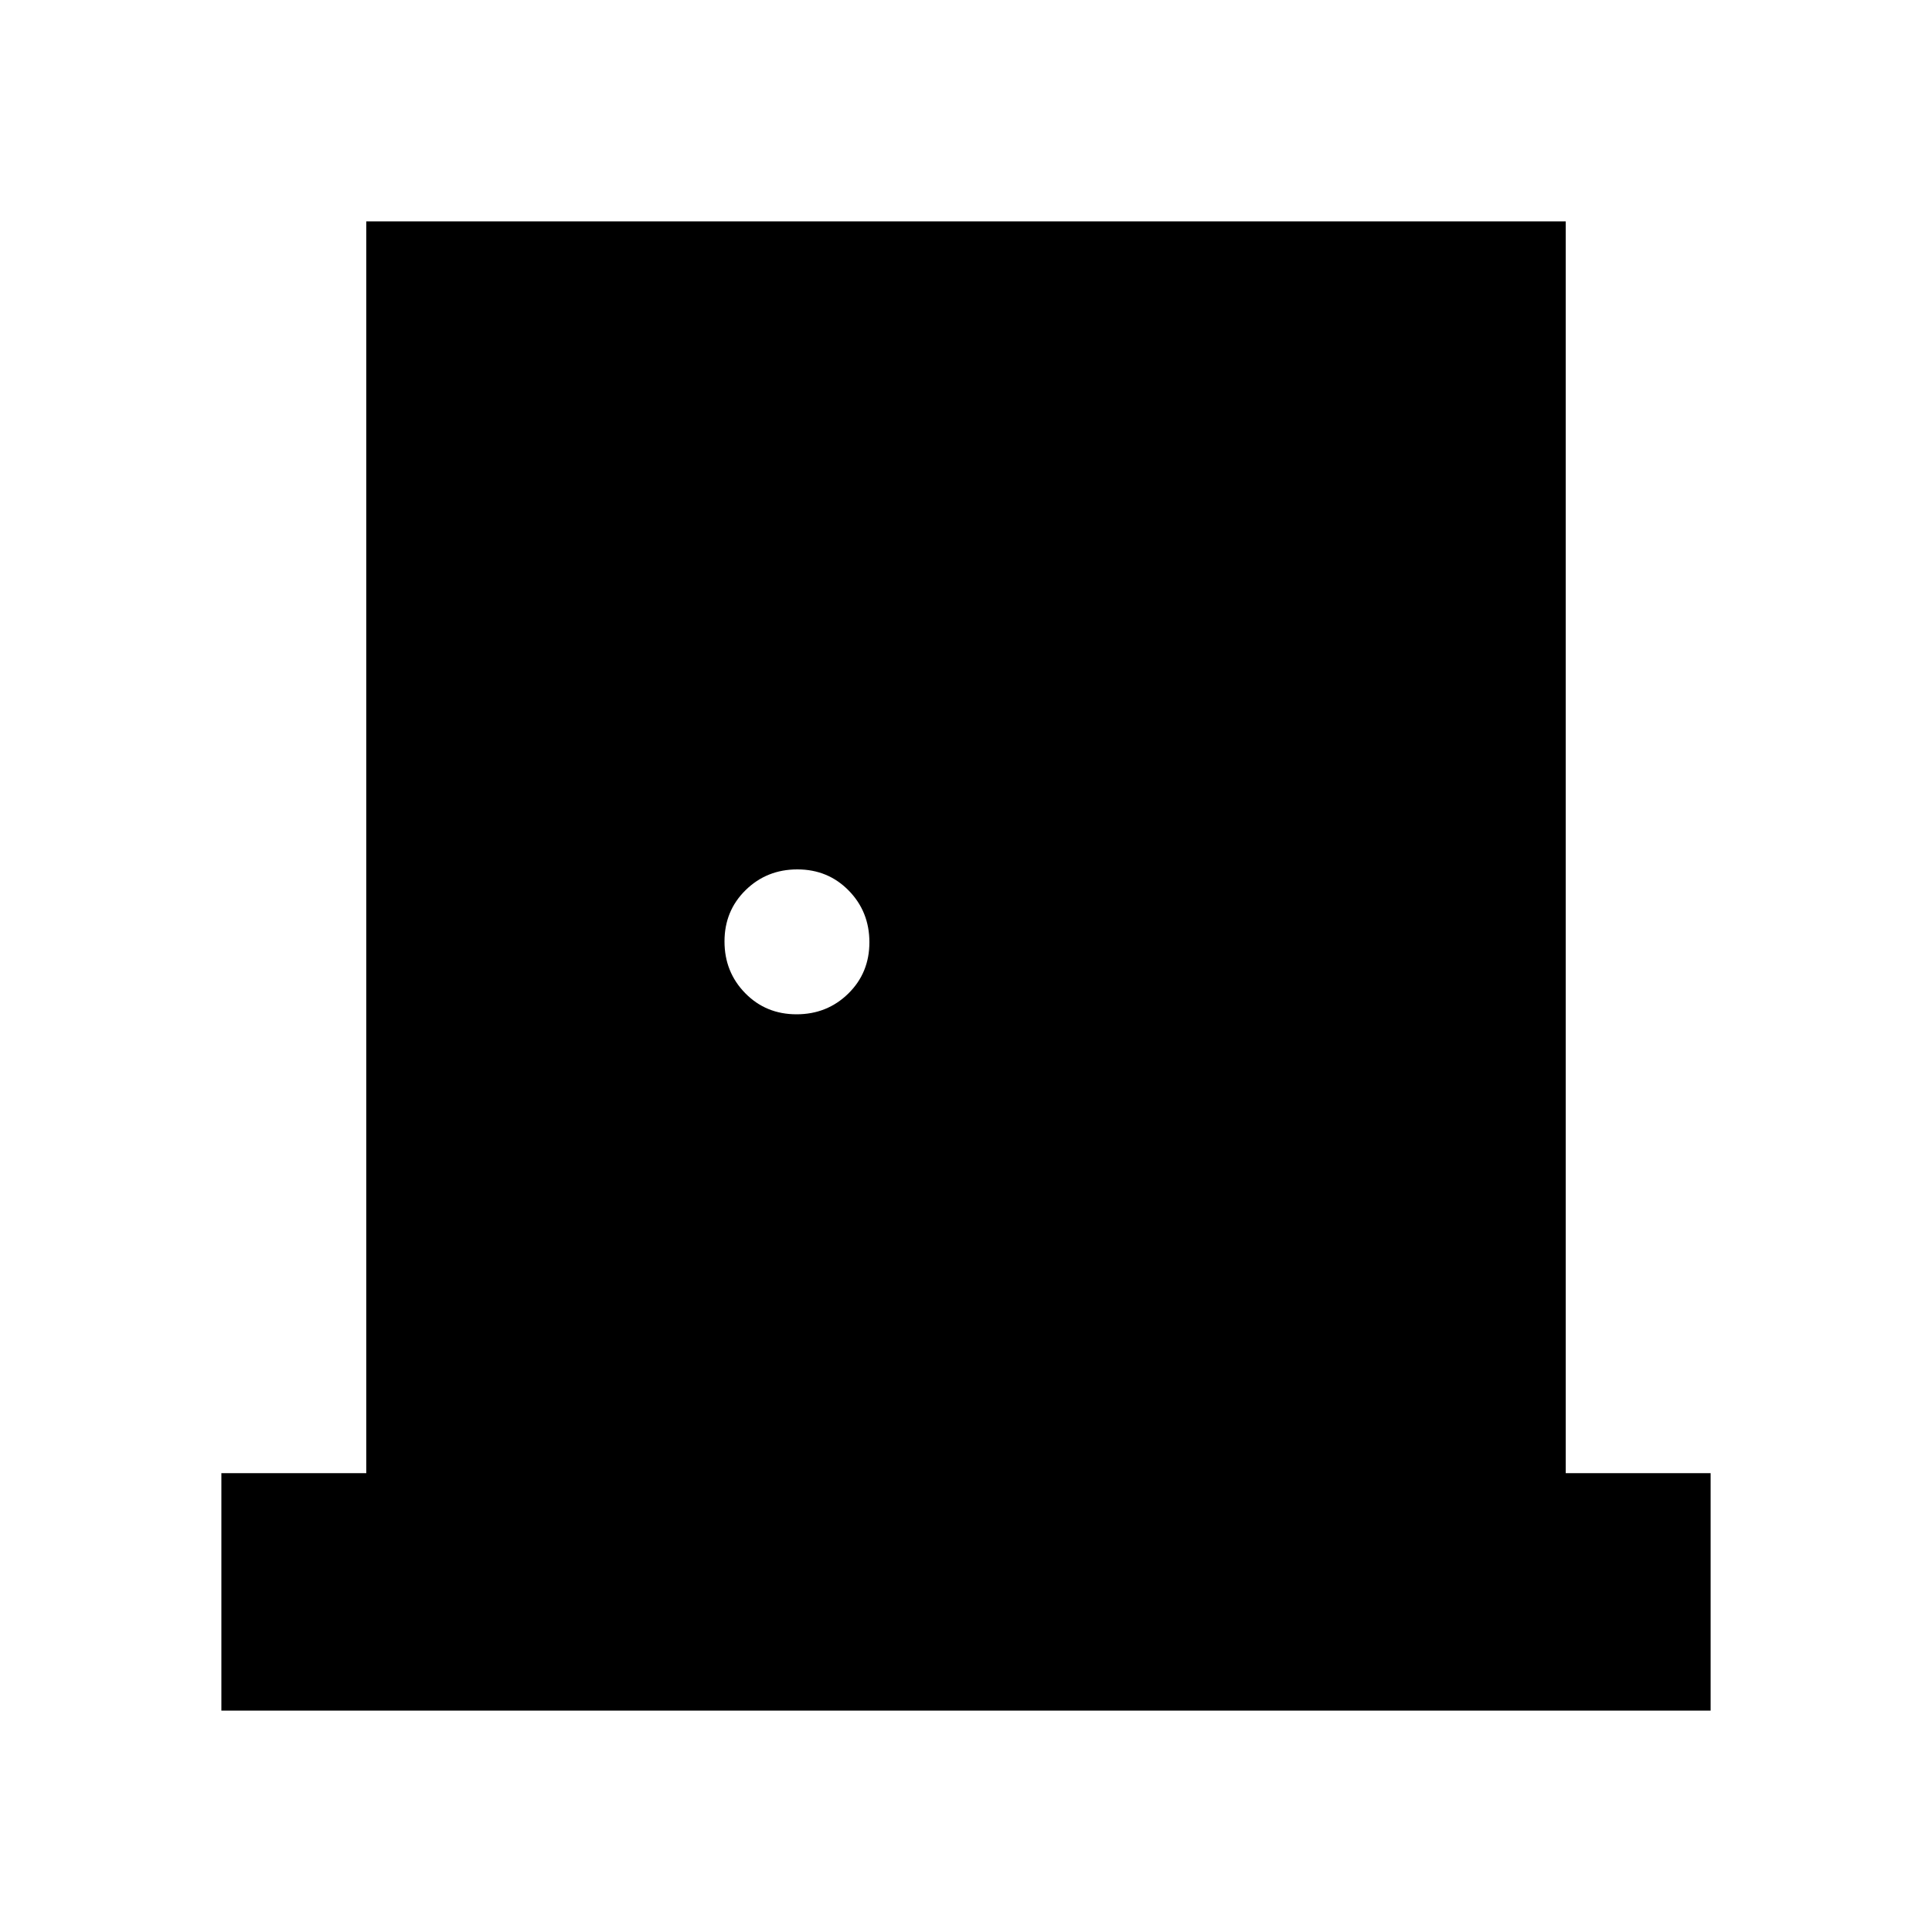 <svg xmlns="http://www.w3.org/2000/svg" height="20" viewBox="0 -960 960 960" width="20"><path d="M110-110v-118h72v-622h596v622h72v118H110Zm285.79-346q15.21 0 25.71-10.29t10.5-25.5q0-15.21-10.29-25.71t-25.5-10.5q-15.21 0-25.71 10.29t-10.5 25.5q0 15.21 10.29 25.71t25.5 10.5Z"/></svg>